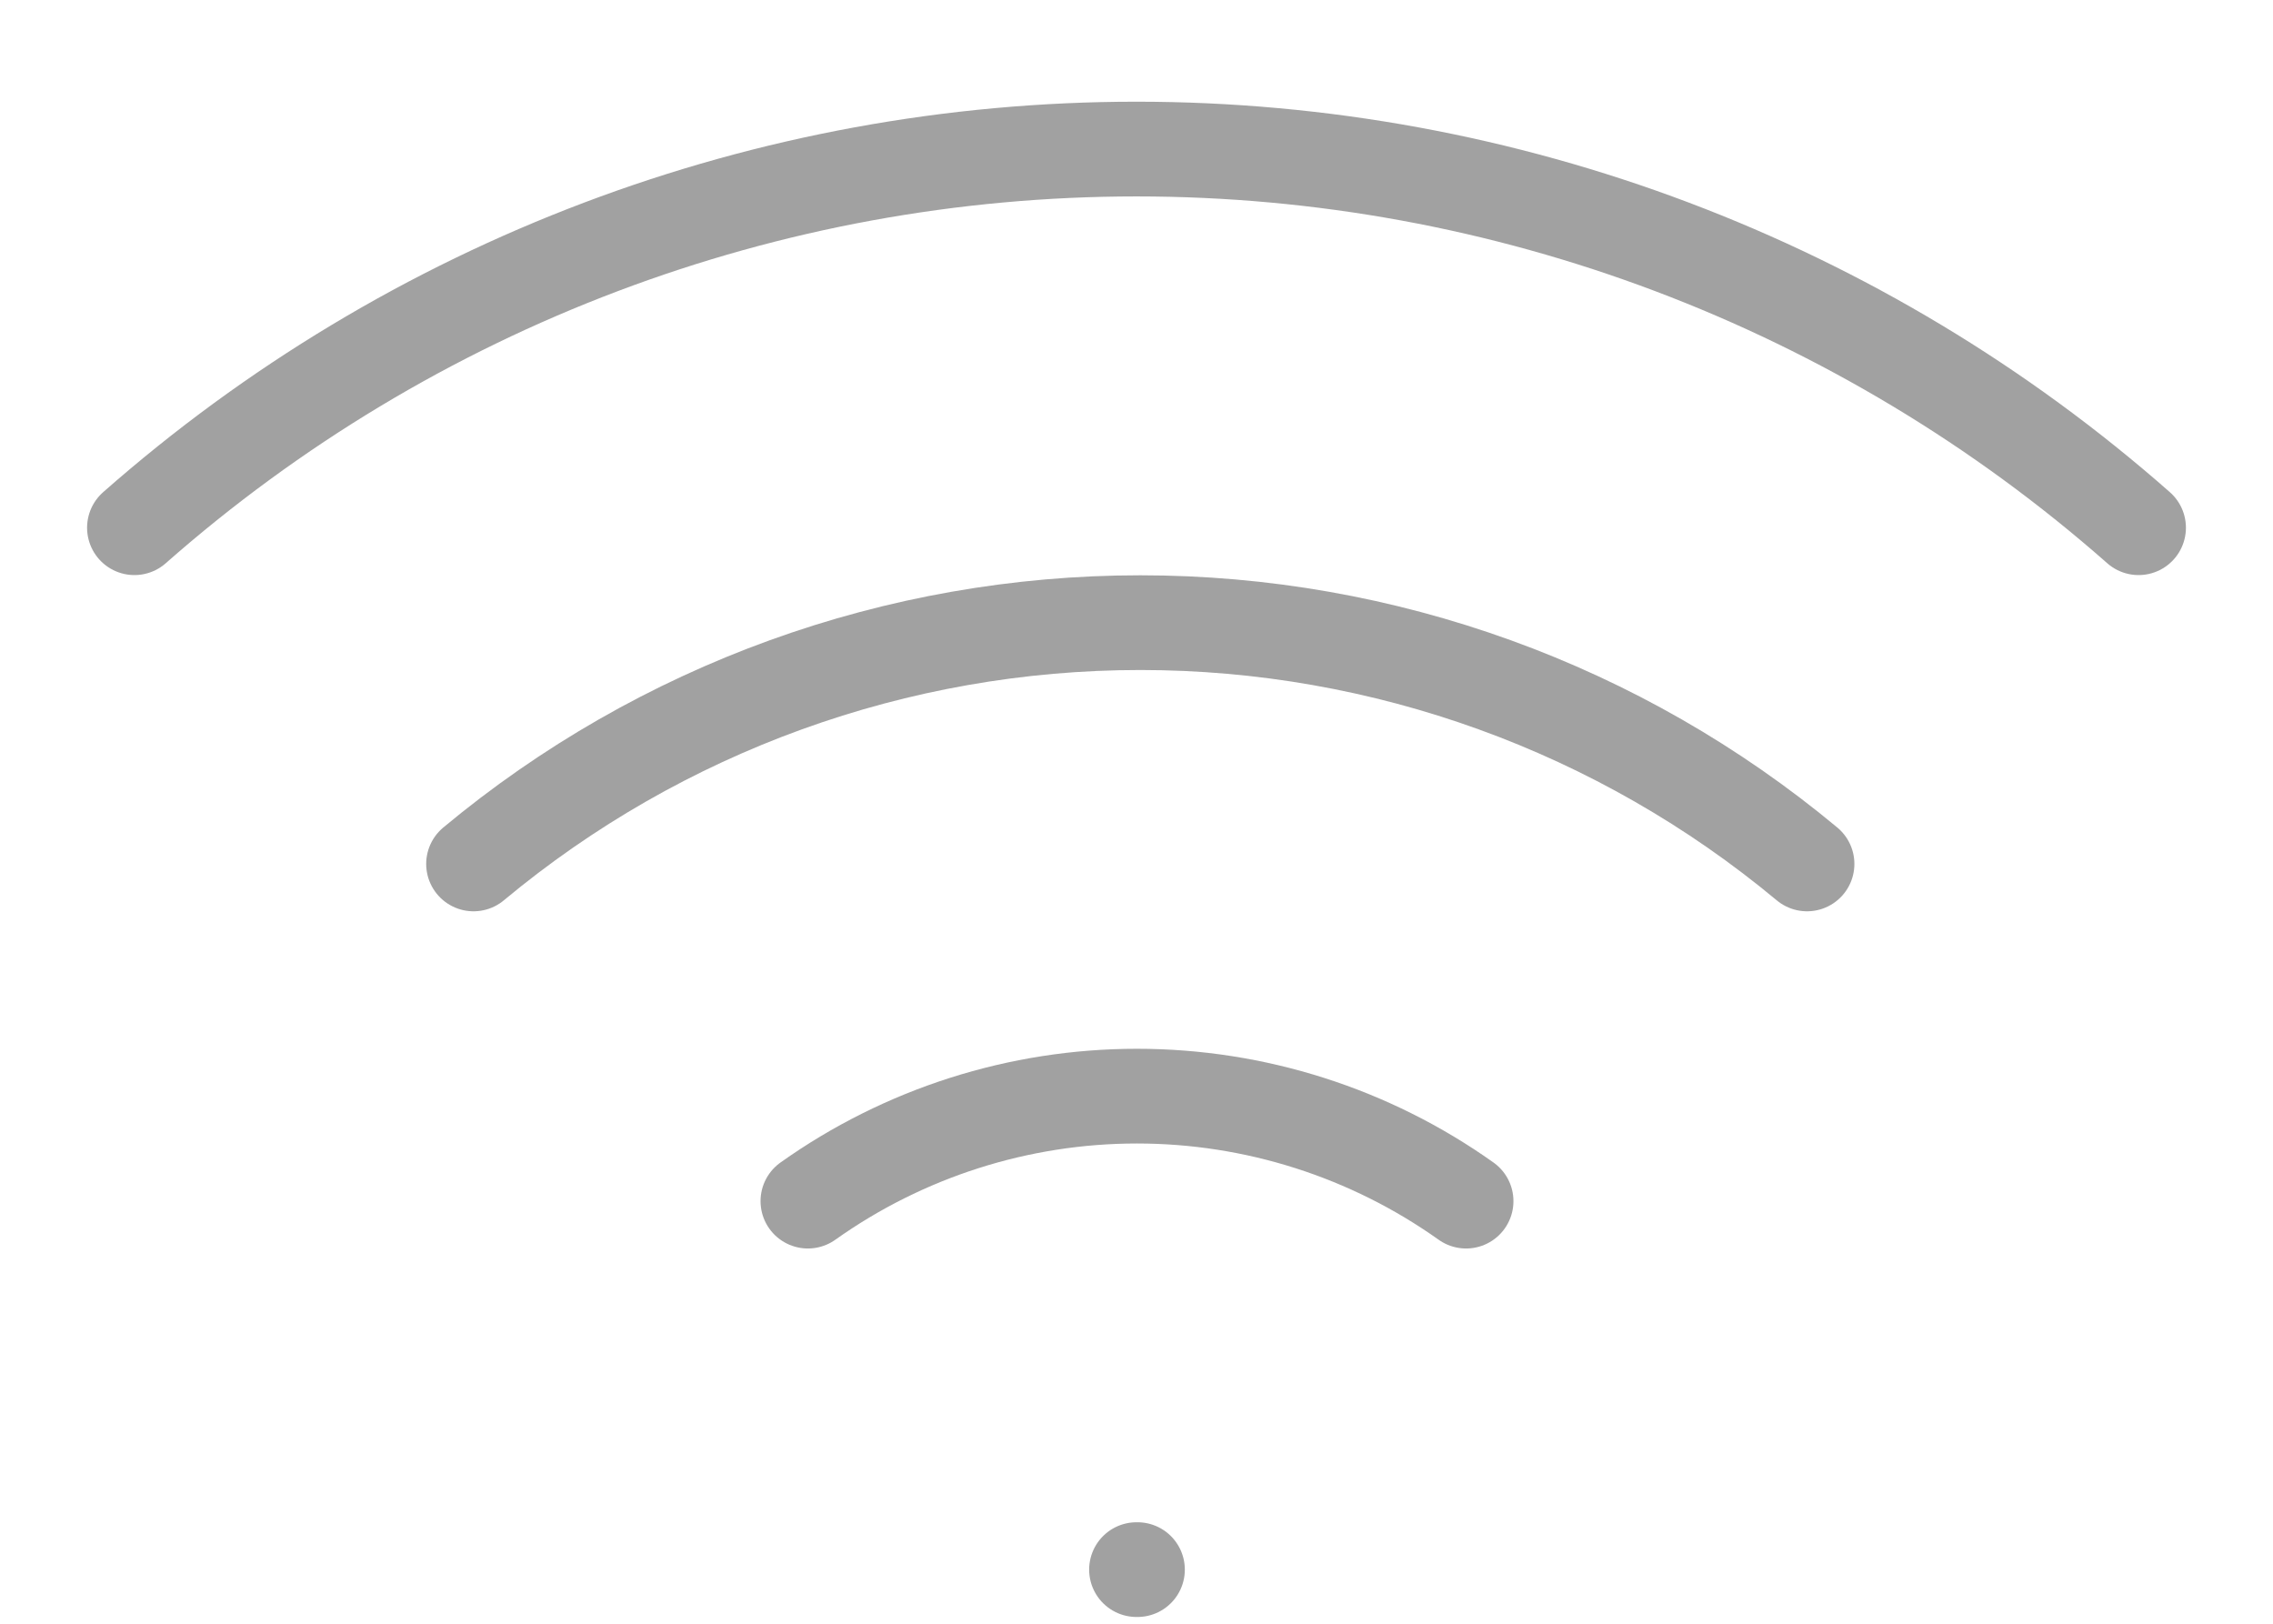 <svg width="21" height="15" viewBox="0 0 21 15" fill="none" xmlns="http://www.w3.org/2000/svg">
<path d="M4.375 7.981C6.104 6.541 8.284 5.752 10.535 5.752C12.786 5.752 14.966 6.541 16.695 7.981" stroke="#A1A1A1" stroke-width="0.875" stroke-linecap="round" stroke-linejoin="round"/>
<path d="M1.242 4.875C3.8 2.621 7.091 1.377 10.5 1.377C13.909 1.377 17.2 2.621 19.758 4.875" stroke="#A1A1A1" stroke-width="0.875" stroke-linecap="round" stroke-linejoin="round"/>
<path d="M7.464 11.096C8.352 10.465 9.415 10.126 10.504 10.126C11.594 10.126 12.657 10.465 13.545 11.096" stroke="#A1A1A1" stroke-width="0.875" stroke-linecap="round" stroke-linejoin="round"/>
<path d="M10.5 14.5H10.509" stroke="#A1A1A1" stroke-width="0.875" stroke-linecap="round" stroke-linejoin="round"/>
</svg>
